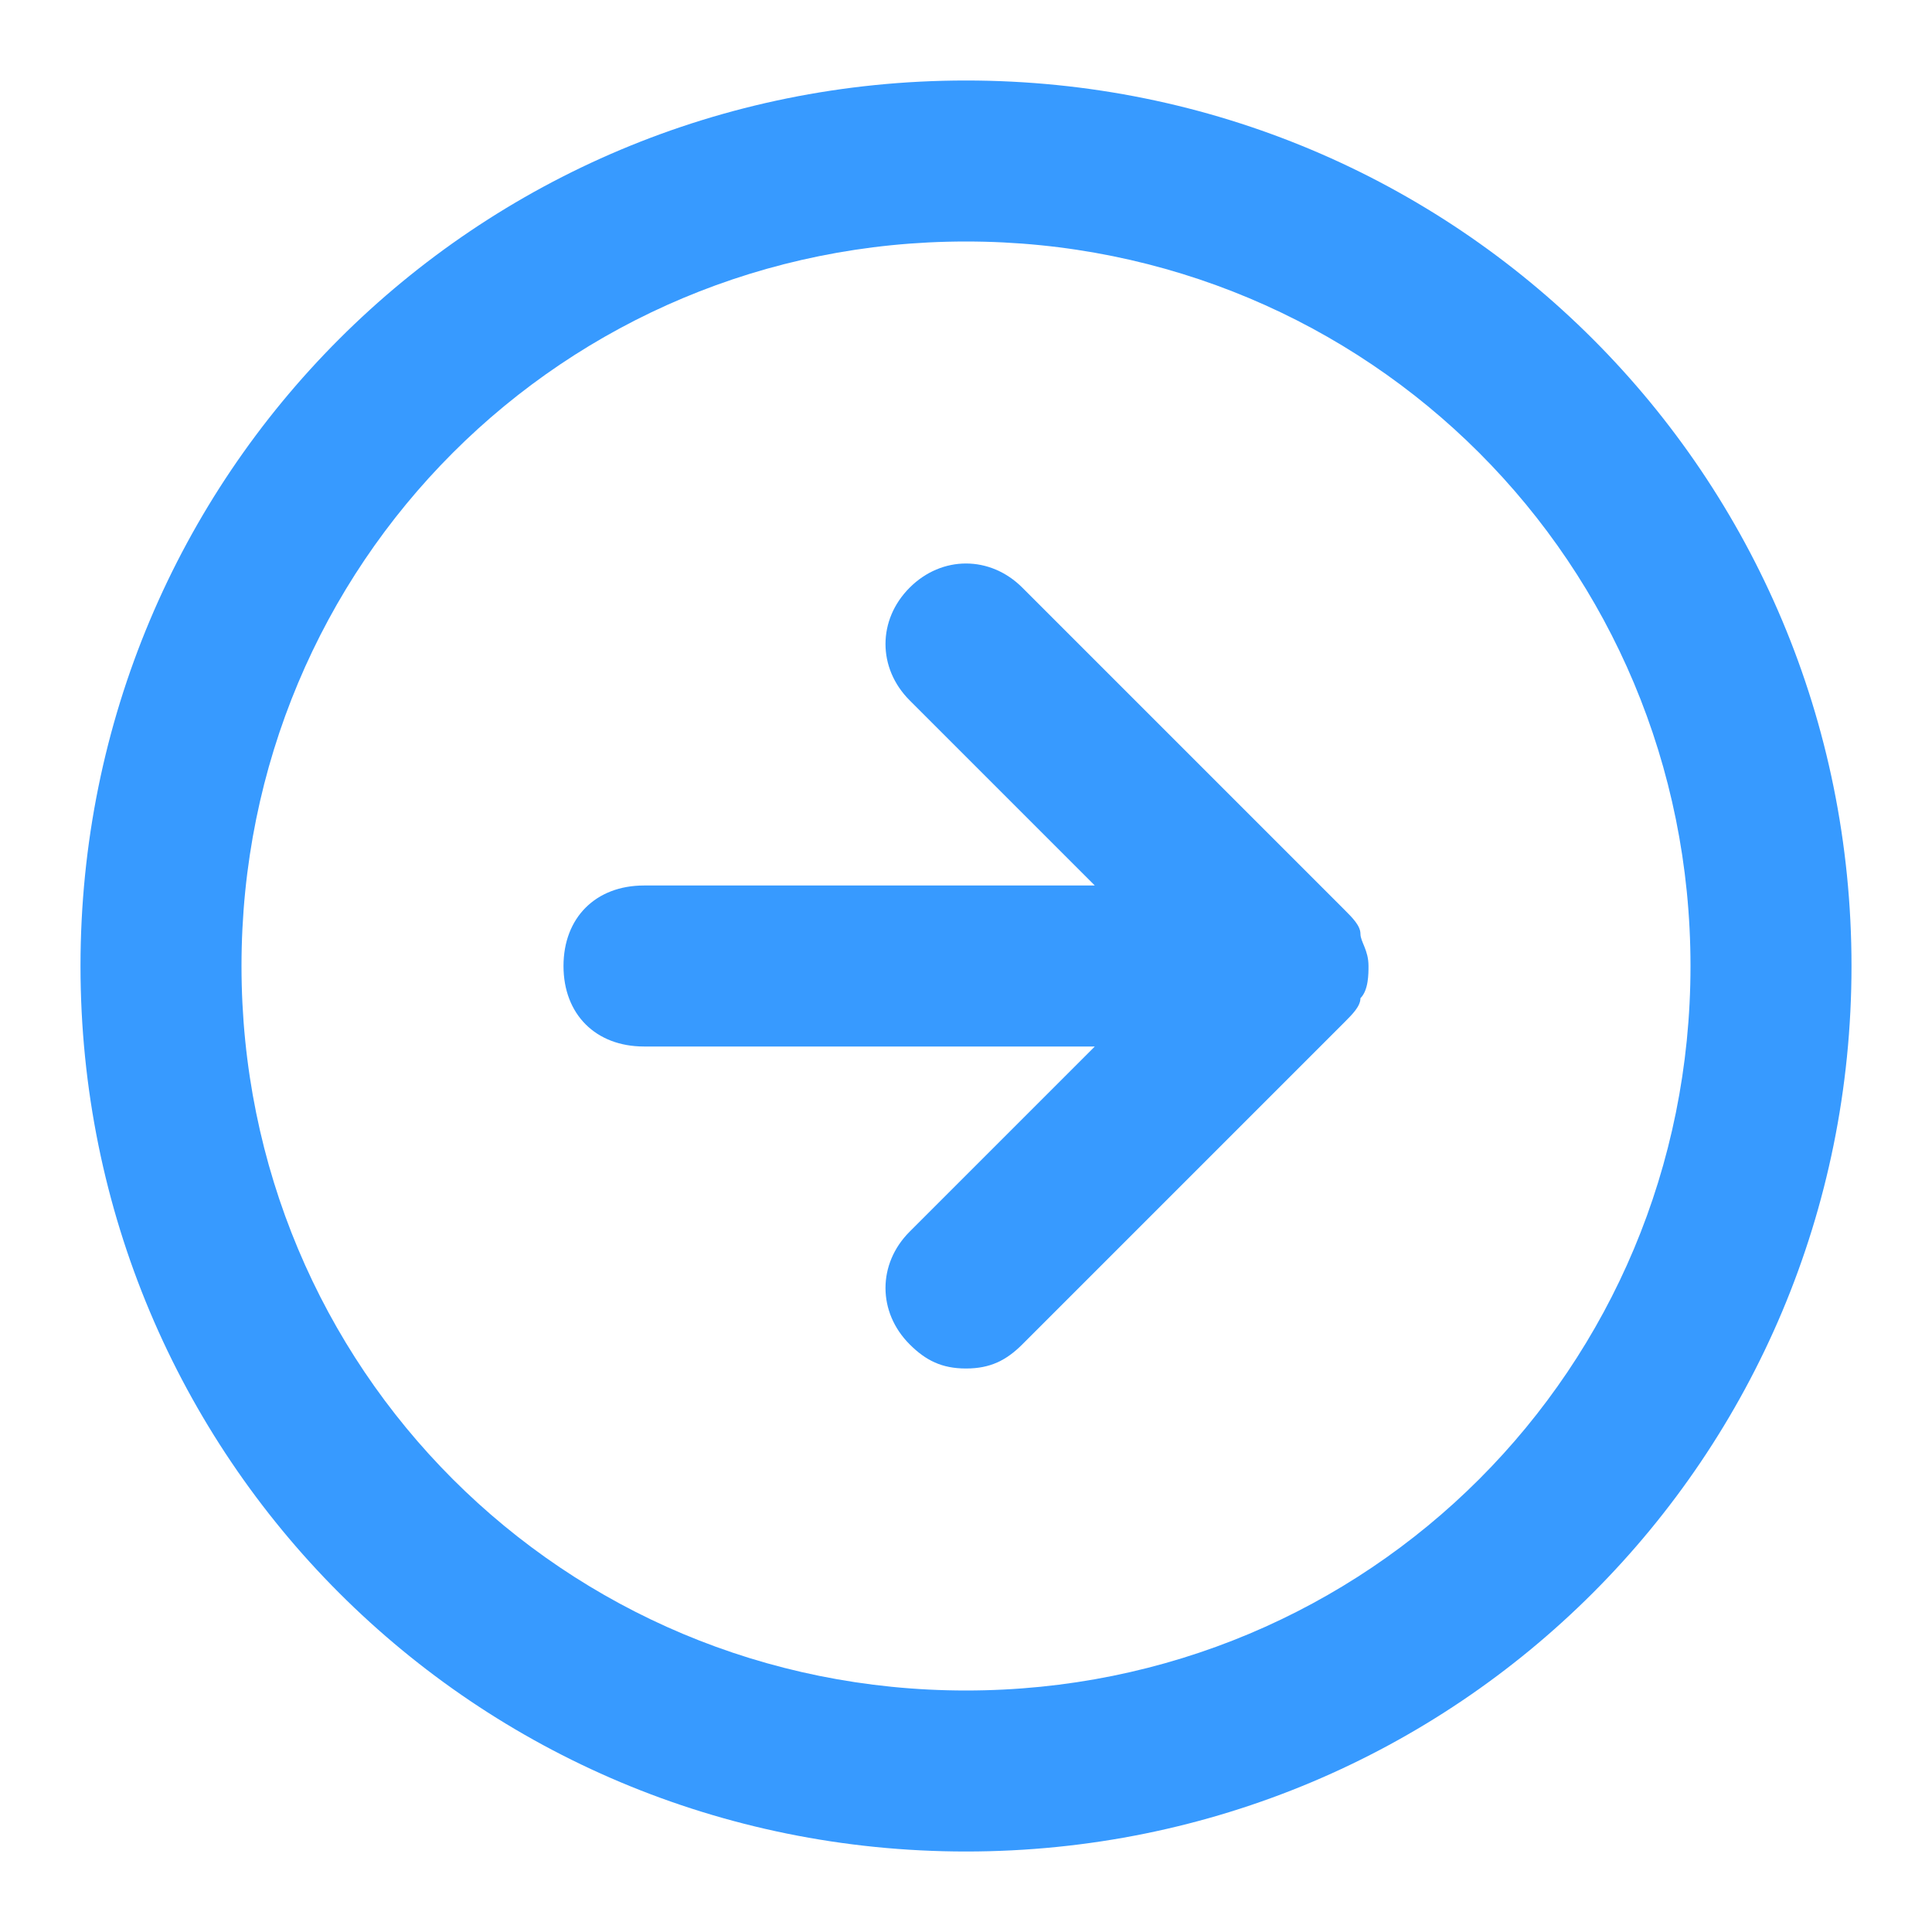 <svg class='svg' xmlns="http://www.w3.org/2000/svg" xmlns:xlink="http://www.w3.org/1999/xlink" viewBox="0 0 24 24">
    <defs>
        <path id="next-a" d="M12 1C5.9 1 1 5.9 1 12s4.9 11 11 11 11-4.9 11-11S18.1 1 12 1zm0 20c-5 0-9-4-9-9s4-9 9-9 9 4 9 9-4 9-9 9zm4.9-9.4c0 .1.1.2.1.4 0 .1 0 .3-.1.4 0 .1-.1.2-.2.3l-4 4c-.2.2-.4.3-.7.3-.3 0-.5-.1-.7-.3-.4-.4-.4-1 0-1.4l2.3-2.3H8c-.6 0-1-.4-1-1s.4-1 1-1h5.6l-2.3-2.3c-.4-.4-.4-1 0-1.4.4-.4 1-.4 1.4 0l4 4c.1.1.2.2.2.3z"/>
    </defs>
    <g fill="none" fill-rule="evenodd">
        <mask id="next-b" fill="#fff">
            <use xlink:href="#next-a"/>
        </mask>
        <use fill="#379aff" fill-rule="nonzero" xlink:href="#next-a"/>
        <g mask="url(#next-b)">
            <path d="M0 0h24v24H0z"/>
        </g>
    </g>
</svg>
